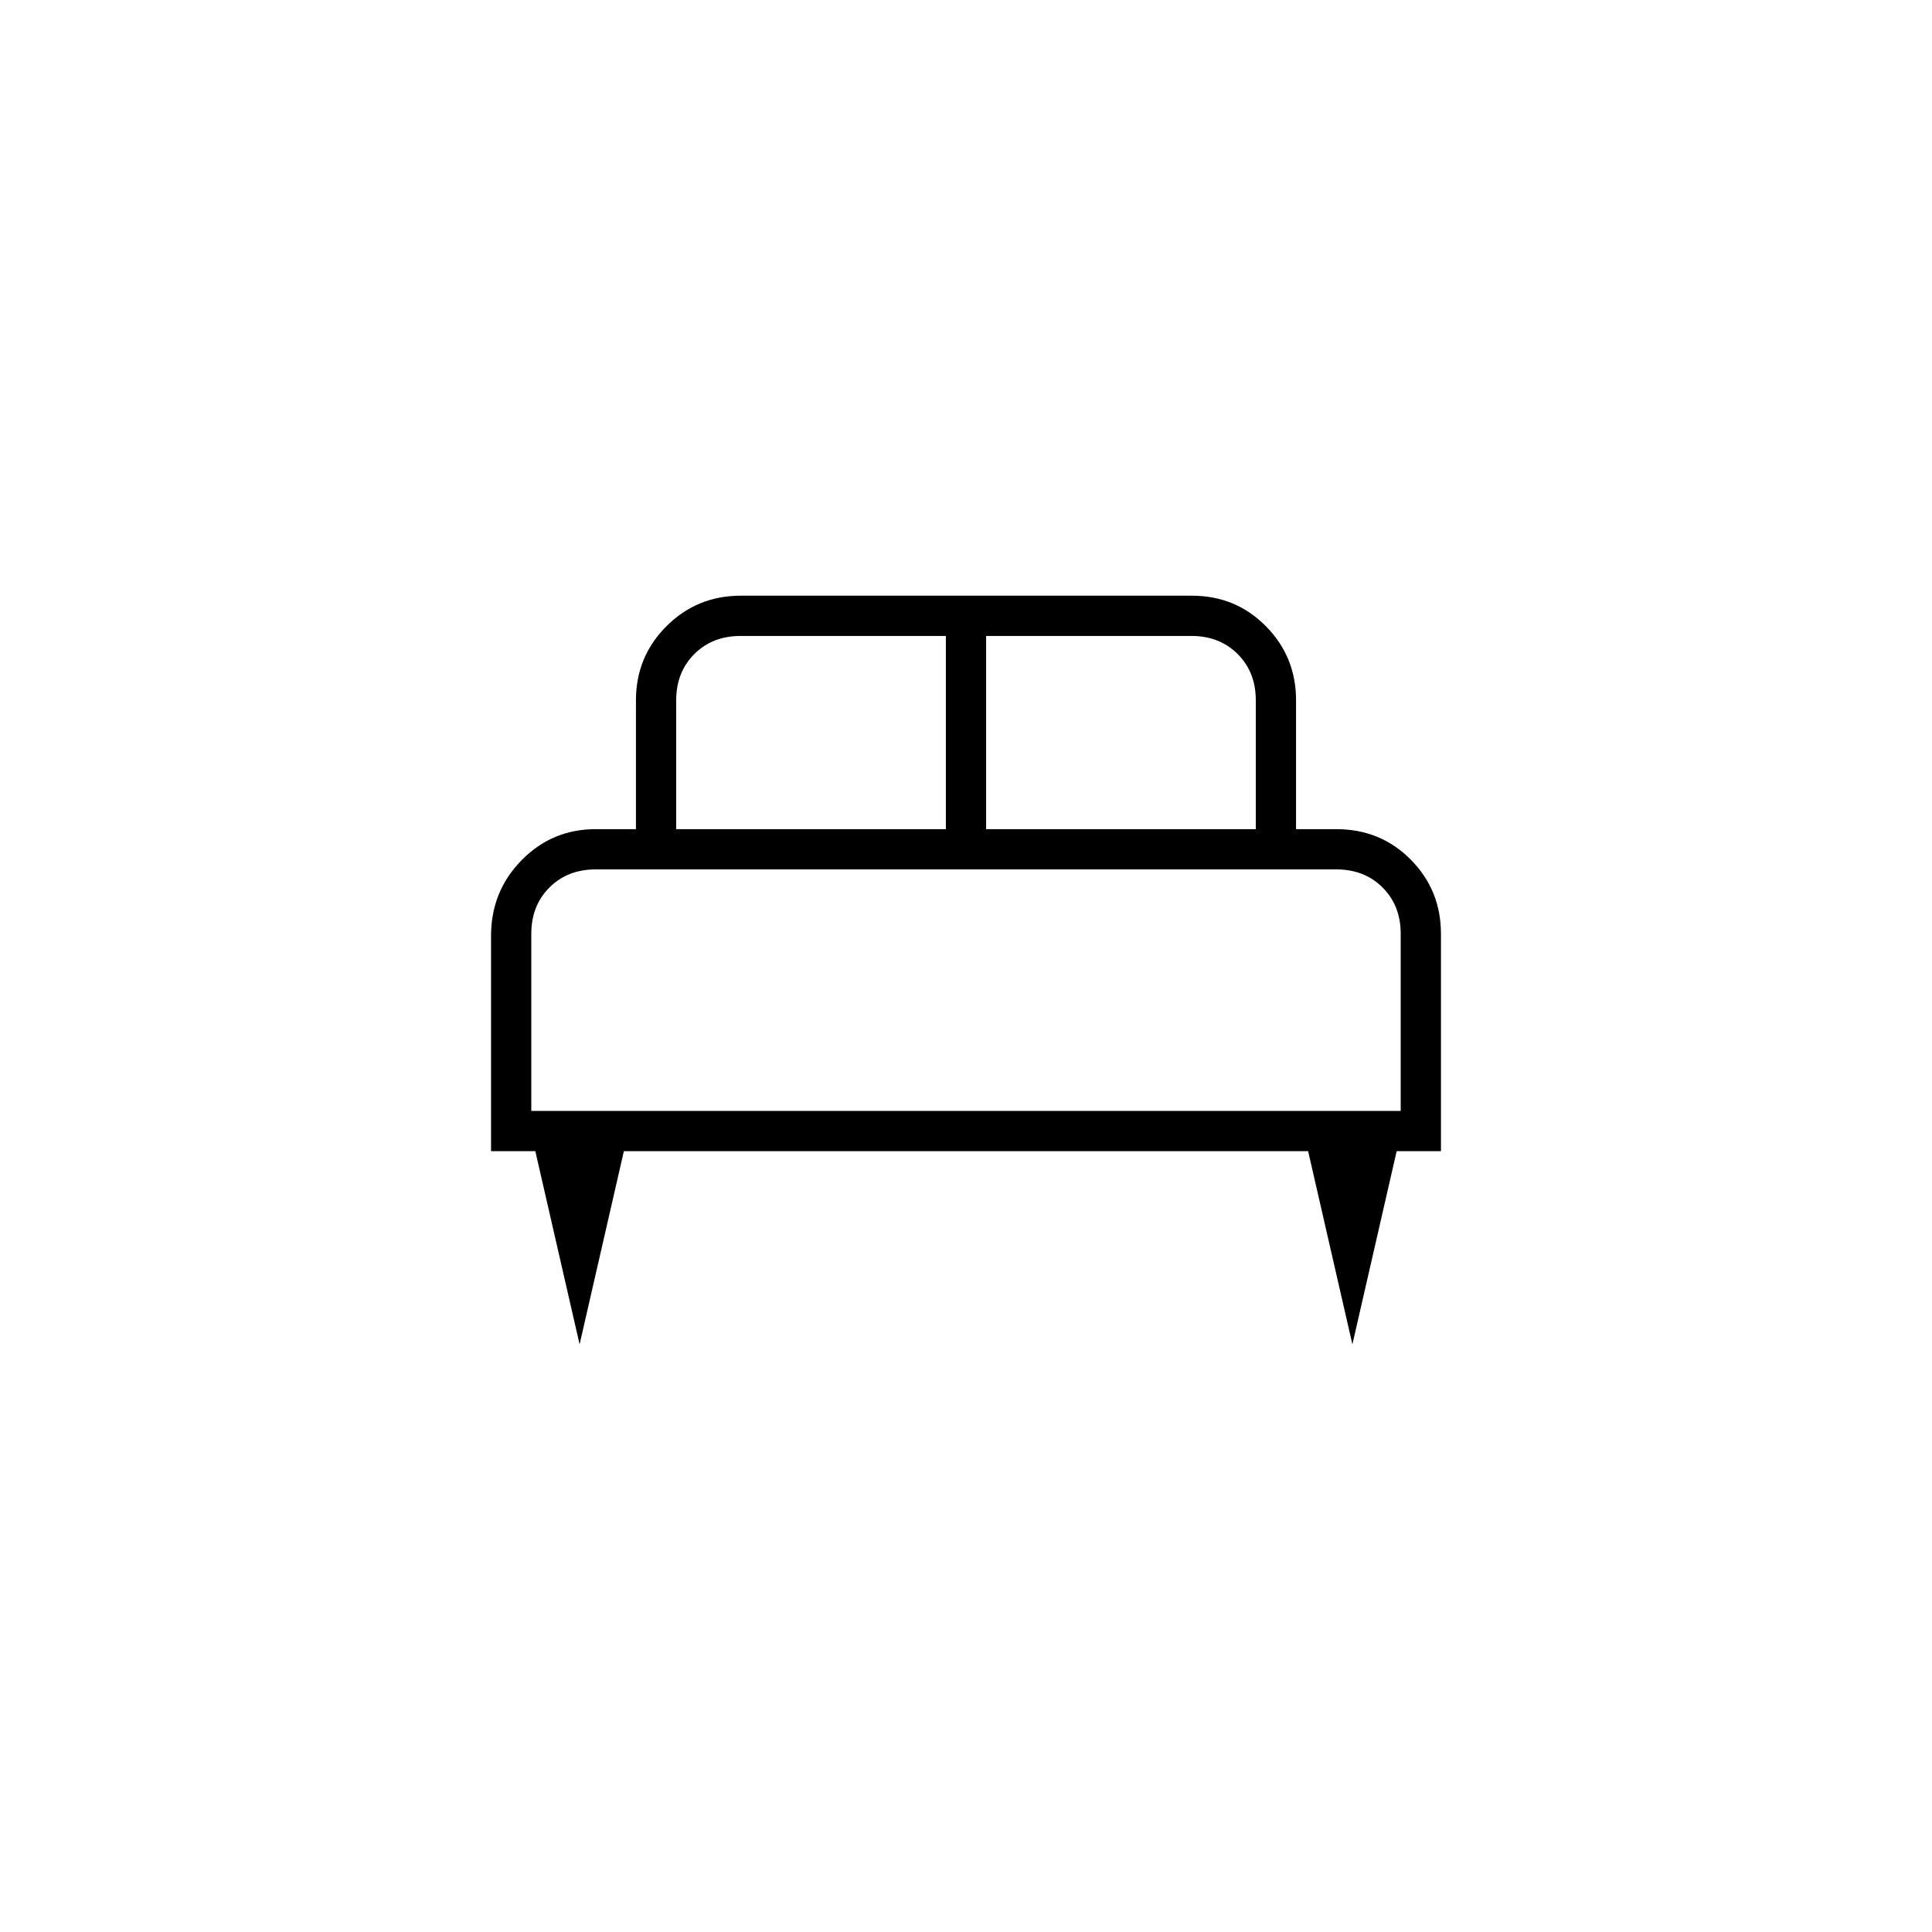 <svg xmlns="http://www.w3.org/2000/svg" height="20" viewBox="0 -960 960 960" width="20"><path d="m288-292-22-96h-22v-107q0-22.08 15.15-37.54T296-548h20v-64q0-21.7 15.17-36.85Q346.33-664 368.06-664h224.22Q614-664 629-648.85T644-612v64h20q22 0 37 15.15T716-496v108h-22l-22 96-22-96H310l-22 96Zm202-256h134v-64q0-14-9-23t-23-9H490v96Zm-154 0h134v-96H368q-14 0-23 9t-9 23v64Zm-72 140h432v-88q0-14-9-23t-23-9H296q-14 0-23 9t-9 23v88Zm432 0H264h432Z"/></svg>